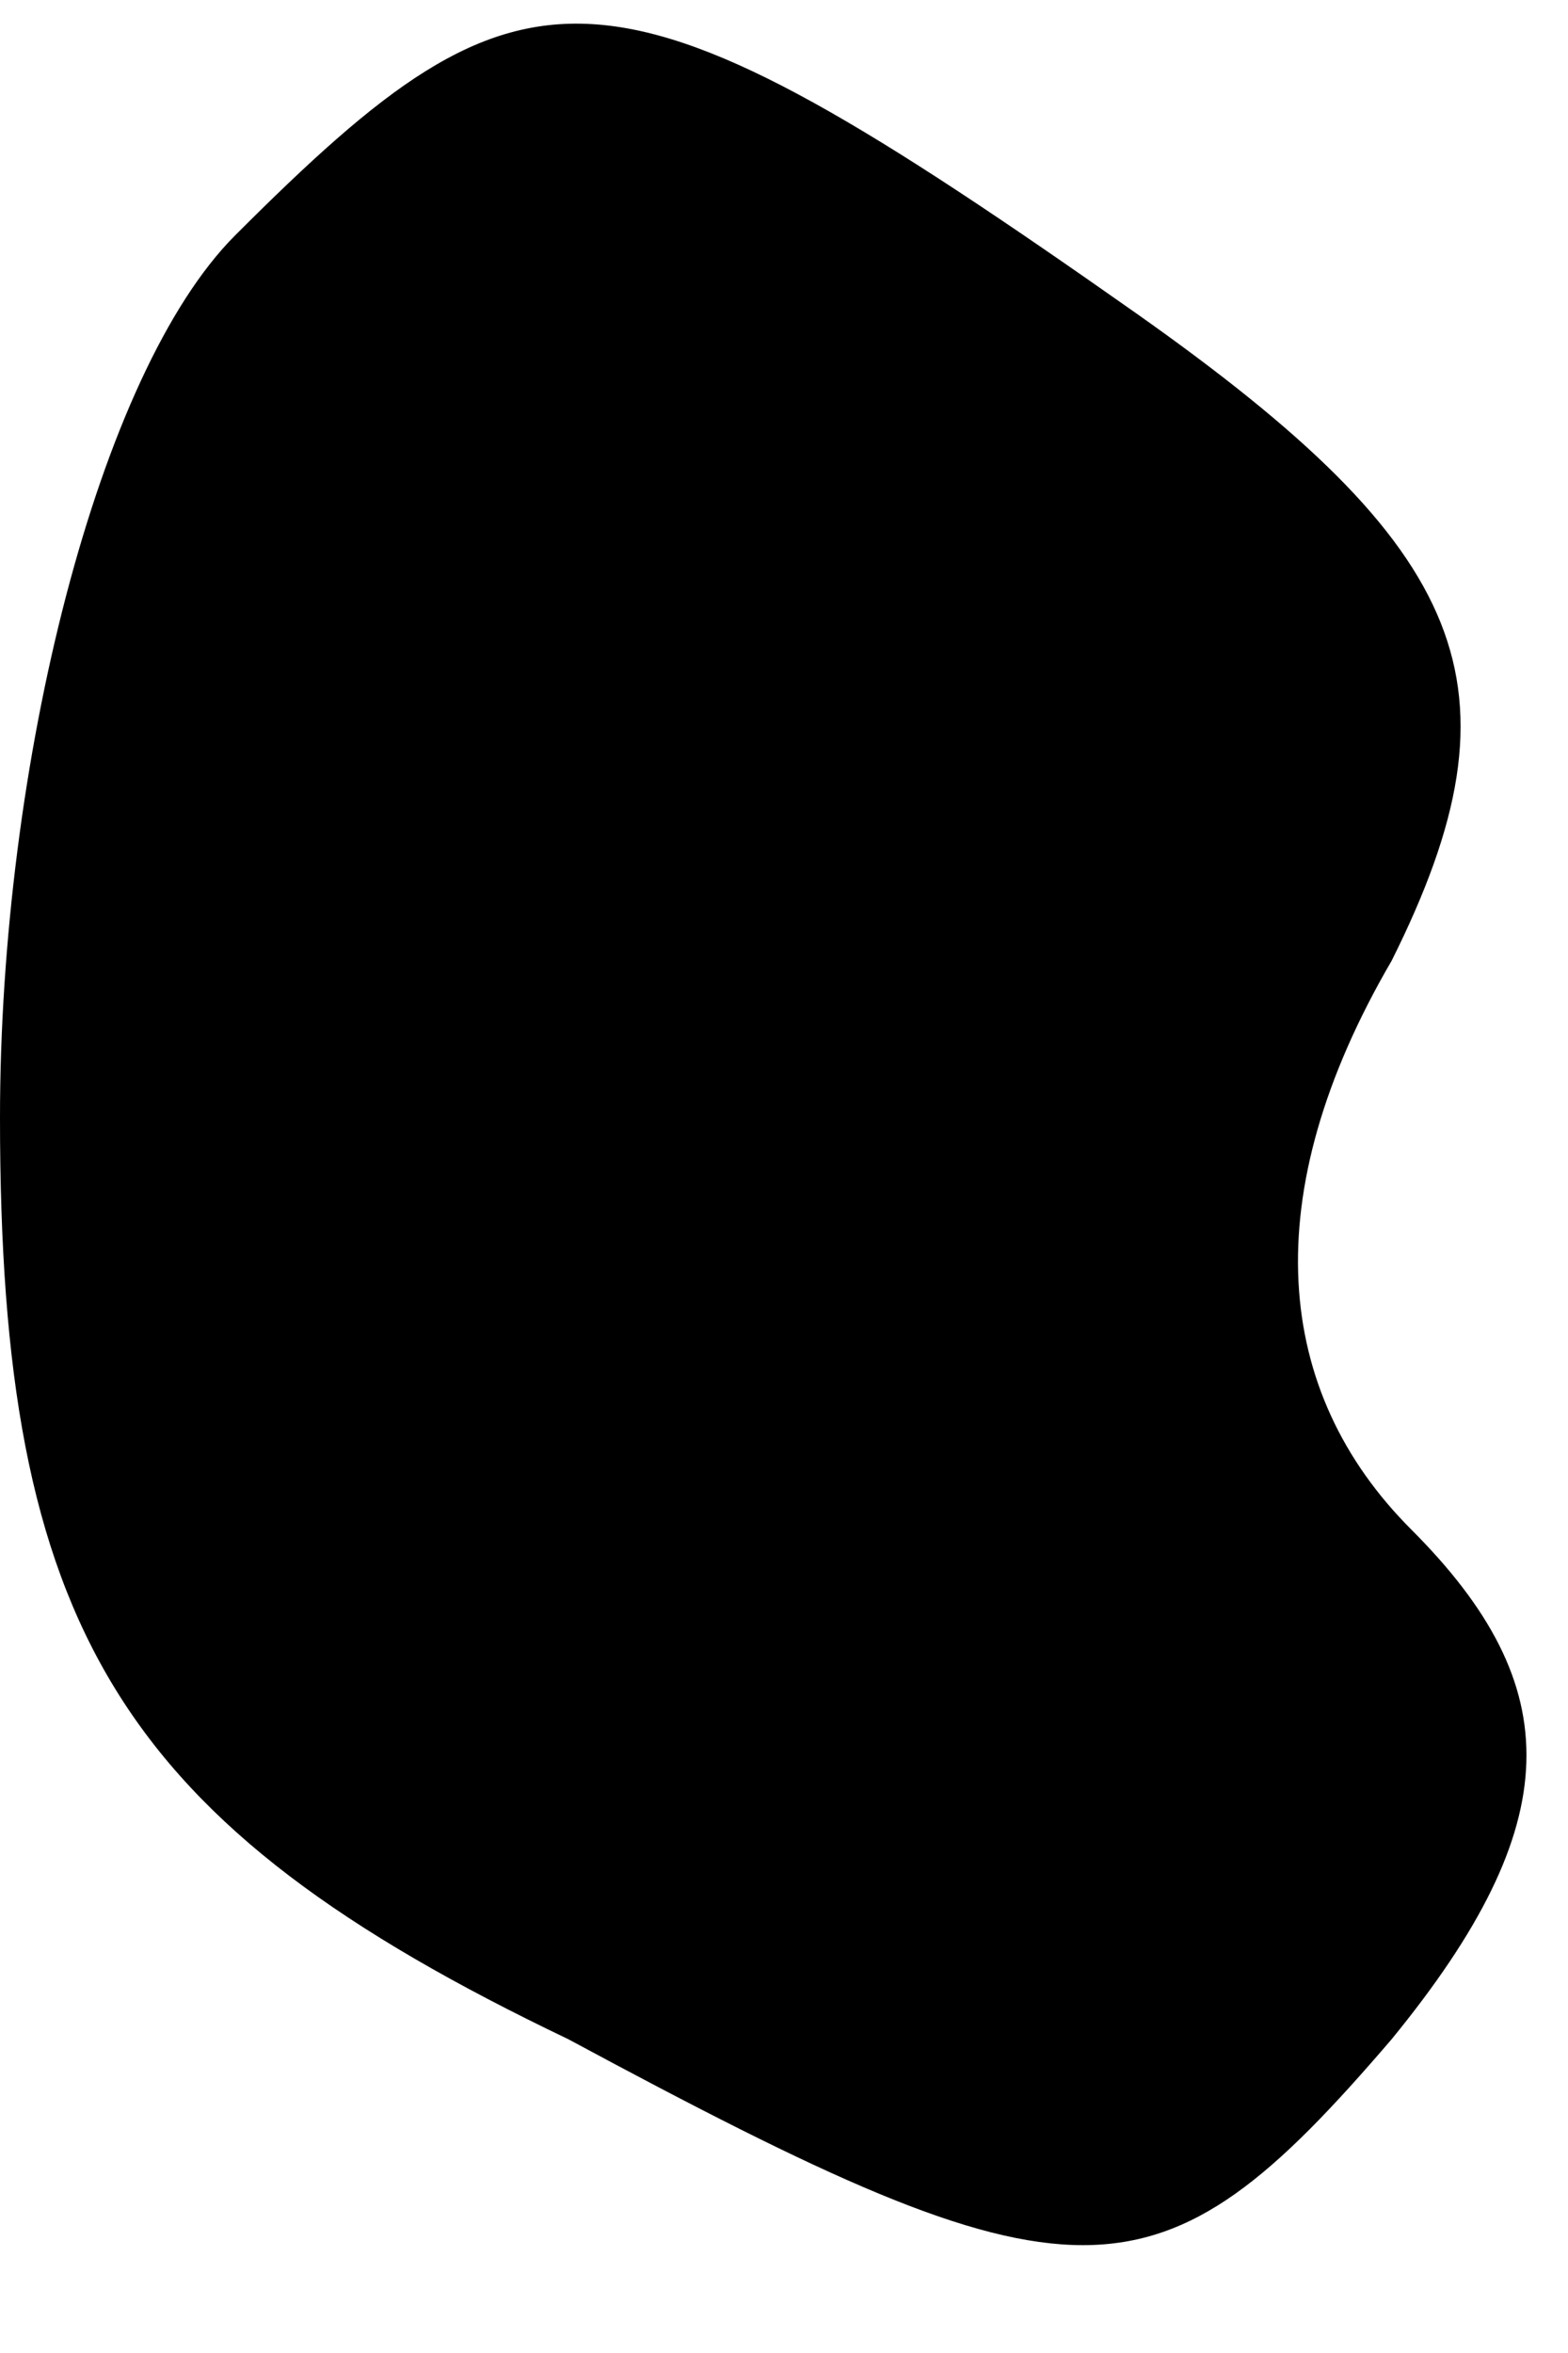 <?xml version="1.0" standalone="no"?>
<!DOCTYPE svg PUBLIC "-//W3C//DTD SVG 20010904//EN"
 "http://www.w3.org/TR/2001/REC-SVG-20010904/DTD/svg10.dtd">
<svg version="1.0" xmlns="http://www.w3.org/2000/svg"
 width="8pt" height="12pt" viewBox="0 0 8 12"
 preserveAspectRatio="xMidYMid meet">
<g transform="translate(0,12) scale(0.1,-0.1)"
fill="#000000" stroke="none">
<path fill="#000000" stroke="none" d="M12 108 c-7 -7 -12 -27 -12 -45 0 -26
6 -36 29 -47 26 -14 30 -14 42 0 9 11 9 18 1 26 -7 7 -8 17 -1 29 7 14 4 21
-13 33 -27 19 -31 19 -46 4z"/>
</g>
</svg>
